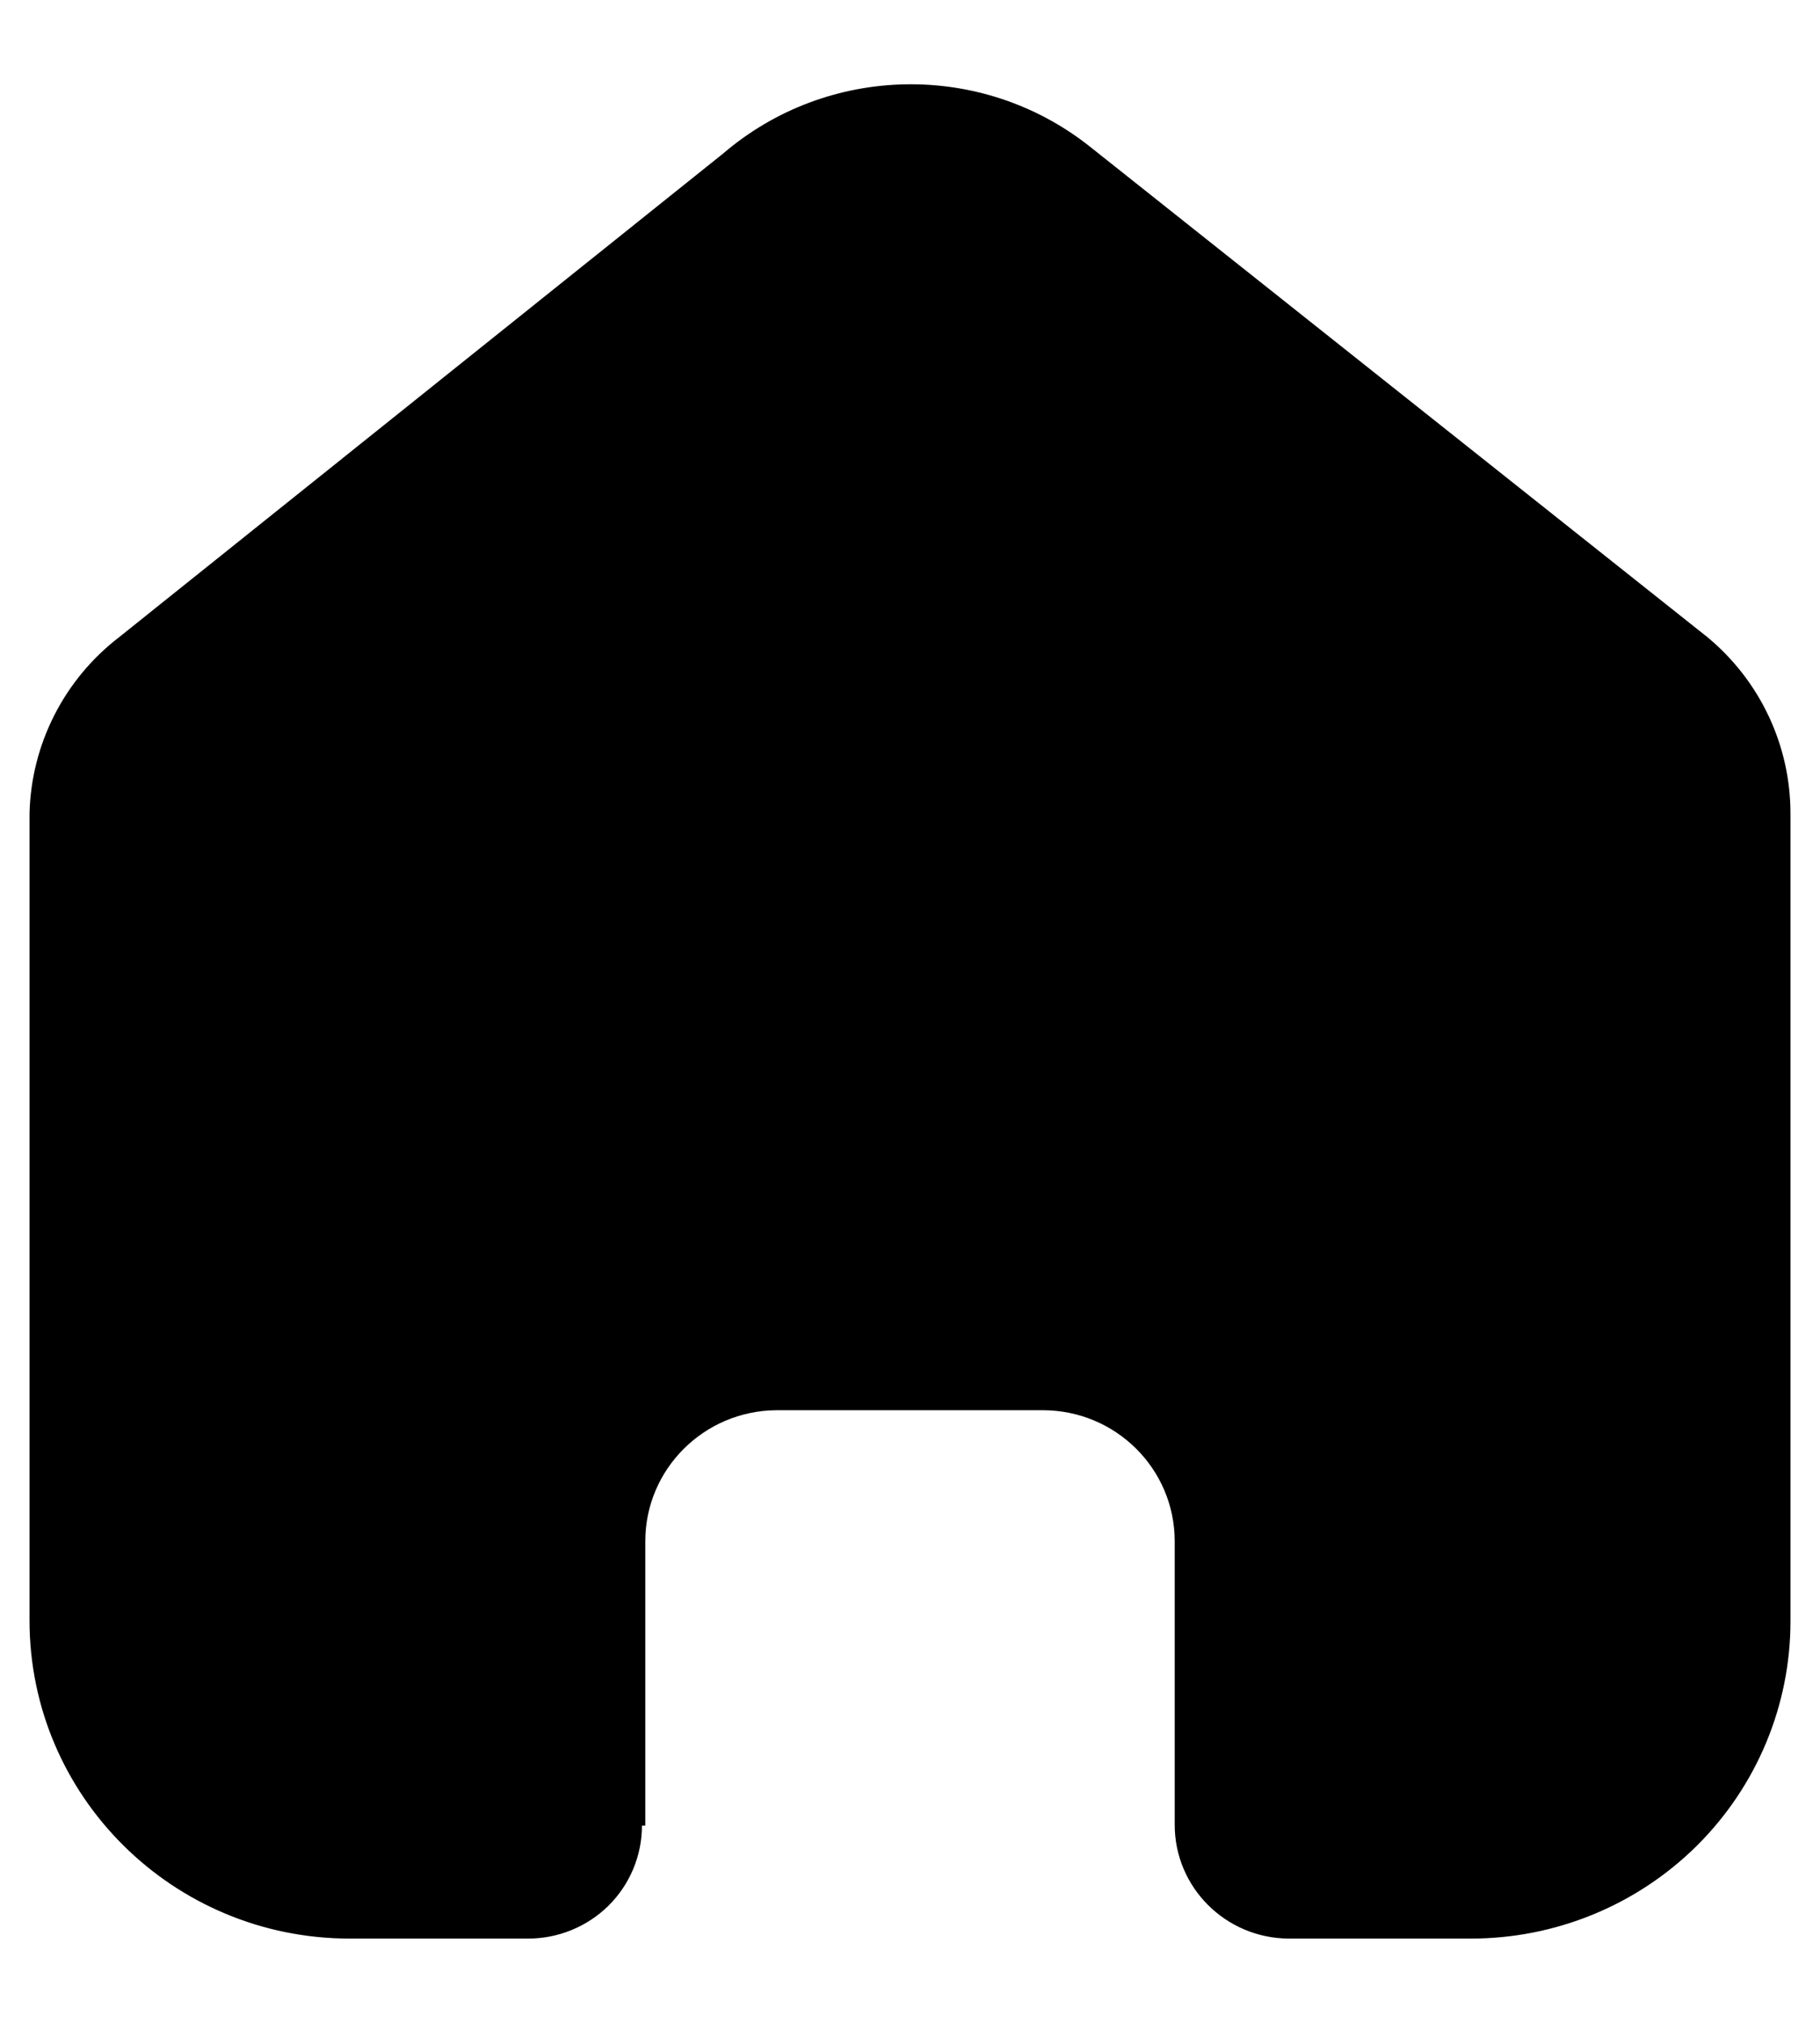 <svg width="18" height="20" viewBox="0 0 18 20" xmlns="http://www.w3.org/2000/svg">
<path d="M6.382 18.05V15.239C6.382 14.527 6.961 13.948 7.679 13.943H10.313C11.034 13.943 11.618 14.523 11.618 15.239V18.042C11.618 18.66 12.12 19.162 12.743 19.167H14.54C15.38 19.169 16.186 18.839 16.78 18.251C17.374 17.662 17.708 16.863 17.708 16.029V8.044C17.708 7.37 17.408 6.732 16.887 6.3L10.781 1.451C9.714 0.603 8.189 0.631 7.153 1.517L1.178 6.3C0.633 6.719 0.308 7.36 0.292 8.044V16.021C0.292 17.758 1.71 19.167 3.46 19.167H5.216C5.516 19.169 5.804 19.052 6.017 18.843C6.229 18.633 6.349 18.348 6.349 18.05H6.382Z"/>
</svg>


